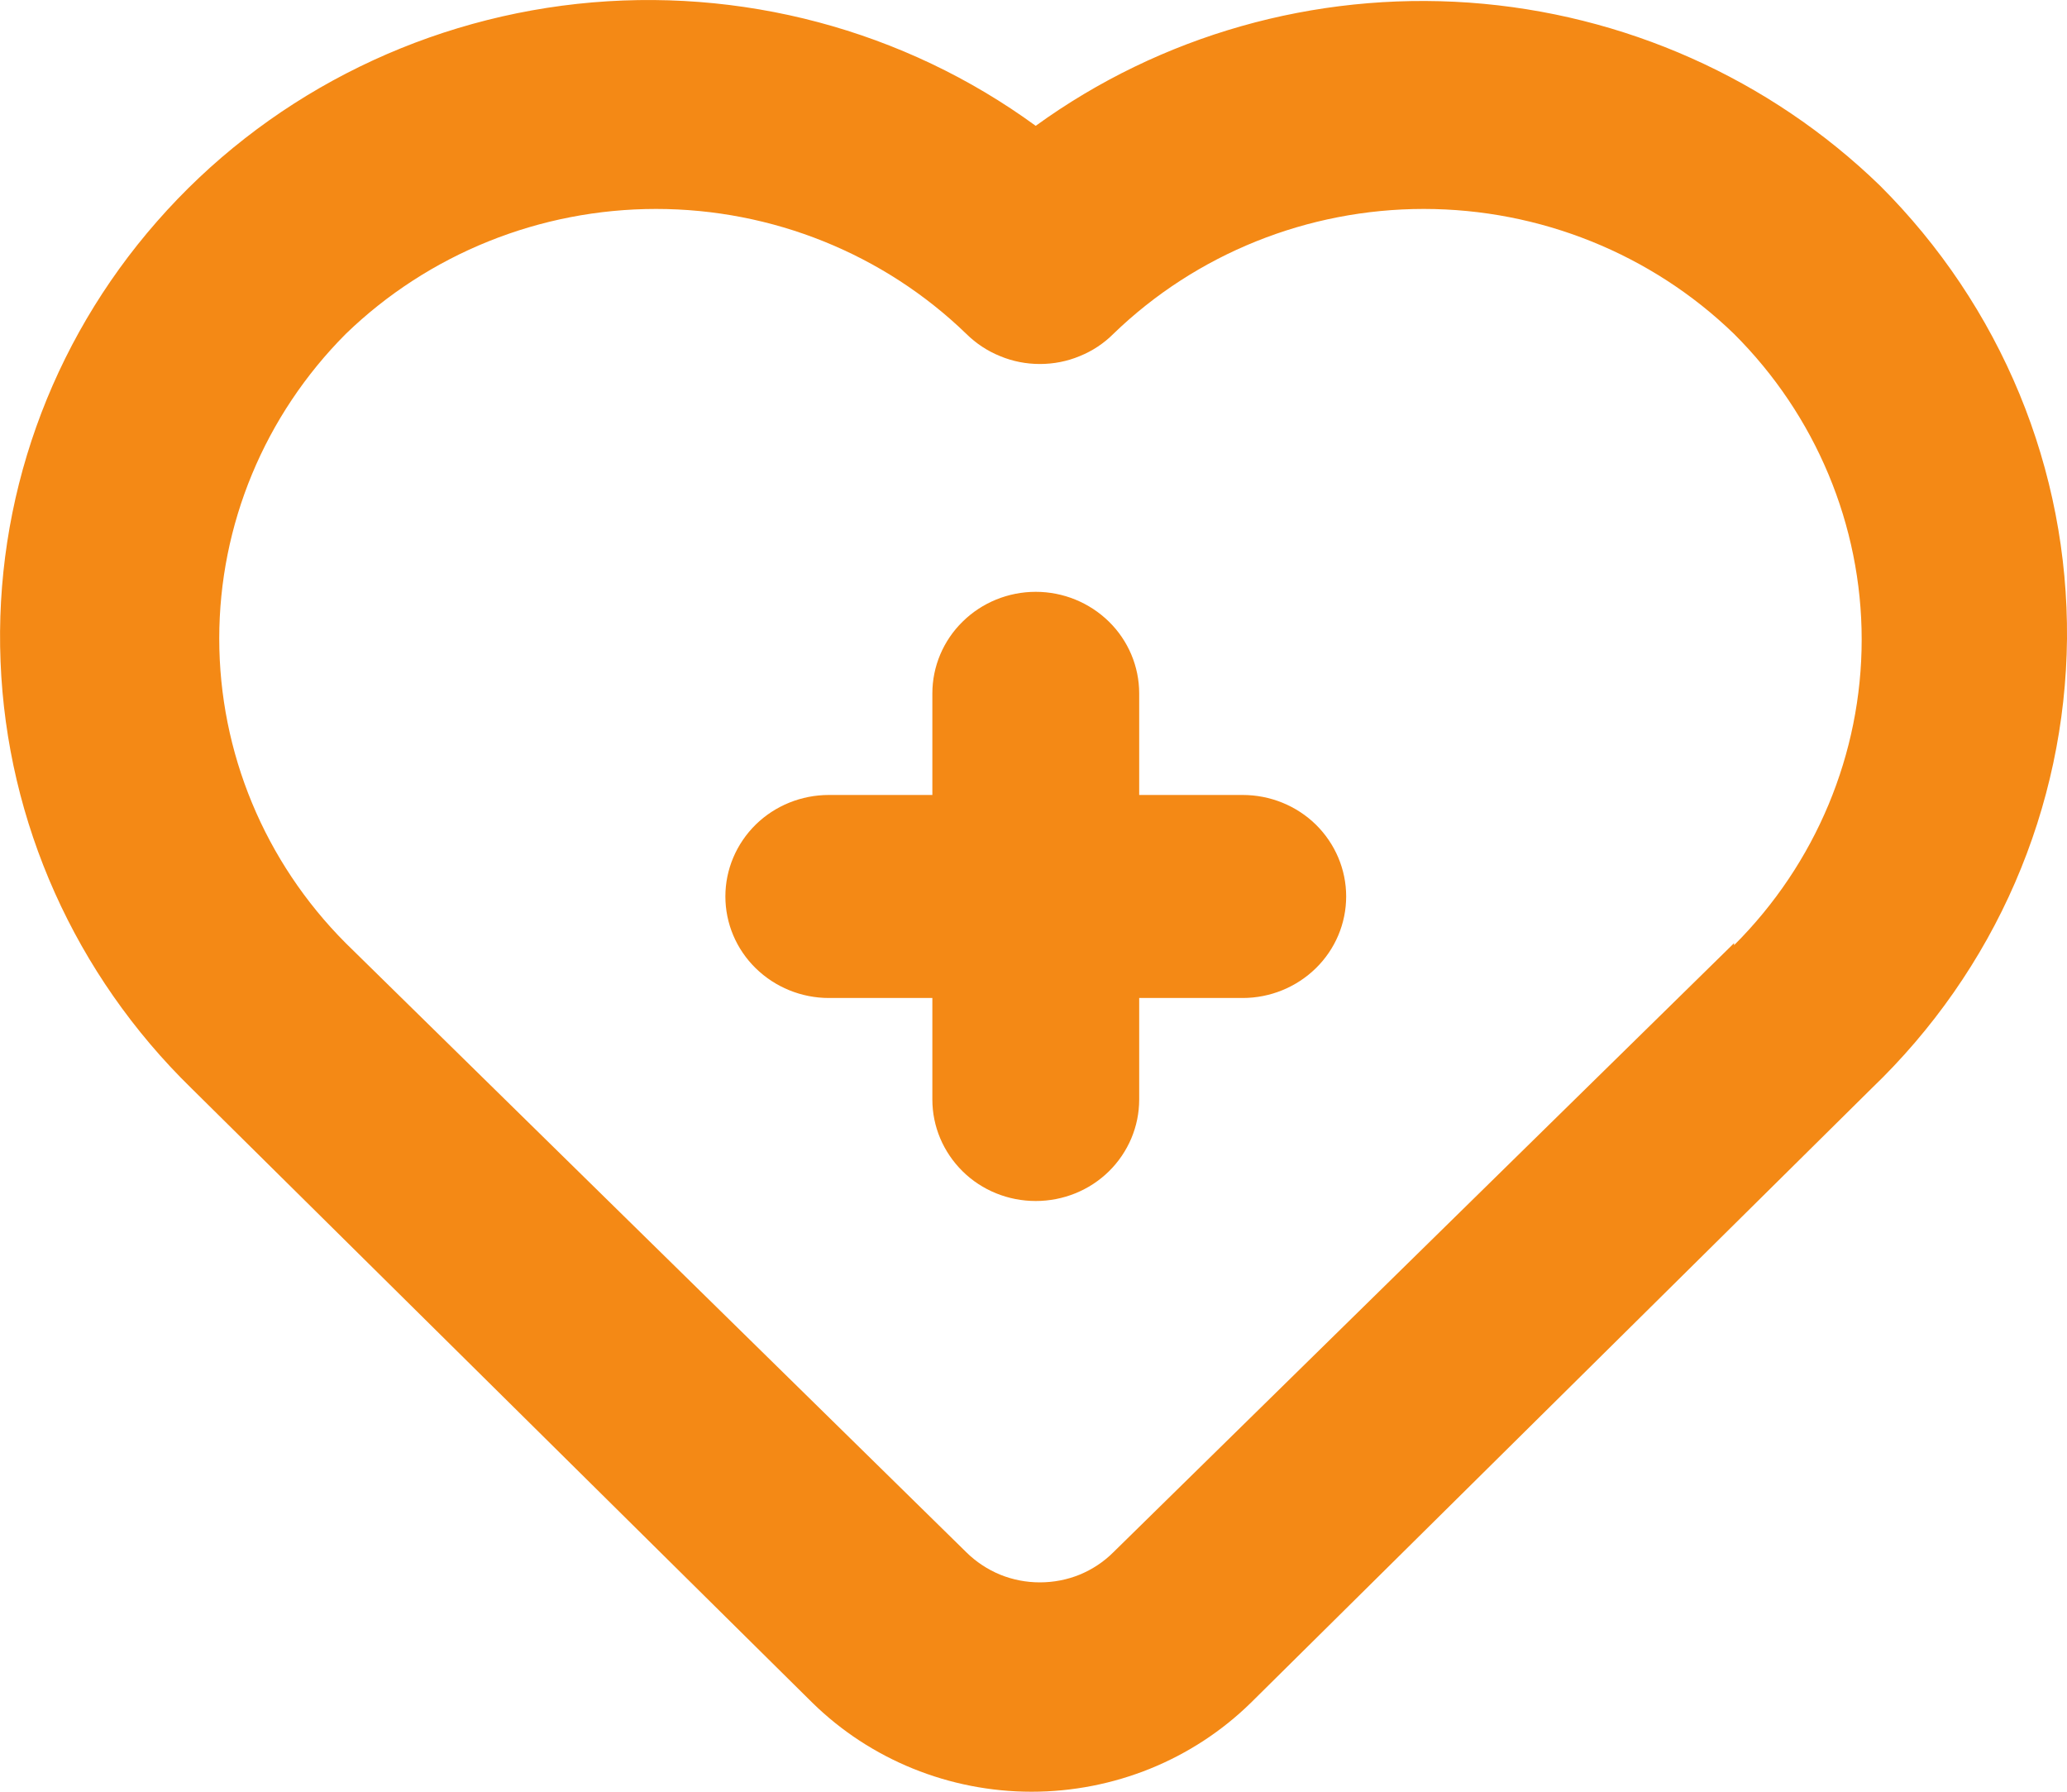 <svg
 width="15"
   height="13"
   viewBox="0 0 15 13"
   xmlns="http://www.w3.org/2000/svg"
 >
   <path d="M9.018 5.768H8.267V5.031C8.267 4.836 8.188 4.648 8.047 4.51C7.906 4.372 7.716 4.294 7.516 4.294C7.317 4.294 7.126 4.372 6.986 4.51C6.845 4.648 6.766 4.836 6.766 5.031V5.768H6.015C5.816 5.768 5.625 5.845 5.484 5.983C5.343 6.122 5.264 6.309 5.264 6.504C5.264 6.7 5.343 6.887 5.484 7.025C5.625 7.163 5.816 7.241 6.015 7.241H6.766V7.978C6.766 8.173 6.845 8.36 6.986 8.499C7.126 8.637 7.317 8.714 7.516 8.714C7.716 8.714 7.906 8.637 8.047 8.499C8.188 8.36 8.267 8.173 8.267 7.978V7.241H9.018C9.217 7.241 9.408 7.163 9.549 7.025C9.69 6.887 9.769 6.7 9.769 6.504C9.769 6.309 9.69 6.122 9.549 5.983C9.408 5.845 9.217 5.768 9.018 5.768ZM13.643 1.347C12.842 0.57 11.785 0.099 10.661 0.019C9.538 -0.06 8.423 0.256 7.516 0.913C6.561 0.216 5.372 -0.1 4.189 0.028C3.006 0.157 1.916 0.72 1.14 1.606C0.363 2.491 -0.043 3.632 0.004 4.8C0.05 5.967 0.546 7.074 1.39 7.897L5.895 12.354C6.317 12.768 6.89 13 7.486 13C8.083 13 8.656 12.768 9.078 12.354L13.582 7.897C14.026 7.471 14.38 6.964 14.623 6.404C14.866 5.844 14.994 5.243 15 4.634C15.005 4.026 14.888 3.422 14.655 2.858C14.422 2.294 14.078 1.781 13.643 1.347ZM12.584 6.843L8.079 11.263C8.01 11.332 7.927 11.387 7.835 11.425C7.744 11.462 7.646 11.481 7.546 11.481C7.447 11.481 7.349 11.462 7.258 11.425C7.166 11.387 7.083 11.332 7.013 11.263L2.509 6.843C1.92 6.253 1.591 5.459 1.591 4.633C1.591 3.807 1.92 3.014 2.509 2.423C3.109 1.842 3.918 1.516 4.761 1.516C5.604 1.516 6.413 1.842 7.013 2.423C7.083 2.492 7.166 2.547 7.258 2.584C7.349 2.622 7.447 2.641 7.546 2.641C7.646 2.641 7.744 2.622 7.835 2.584C7.927 2.547 8.01 2.492 8.079 2.423C8.679 1.842 9.489 1.516 10.332 1.516C11.175 1.516 11.984 1.842 12.584 2.423C13.177 3.014 13.51 3.811 13.51 4.64C13.51 5.47 13.177 6.267 12.584 6.858V6.843Z" fill="#f48915"/>
  </svg>